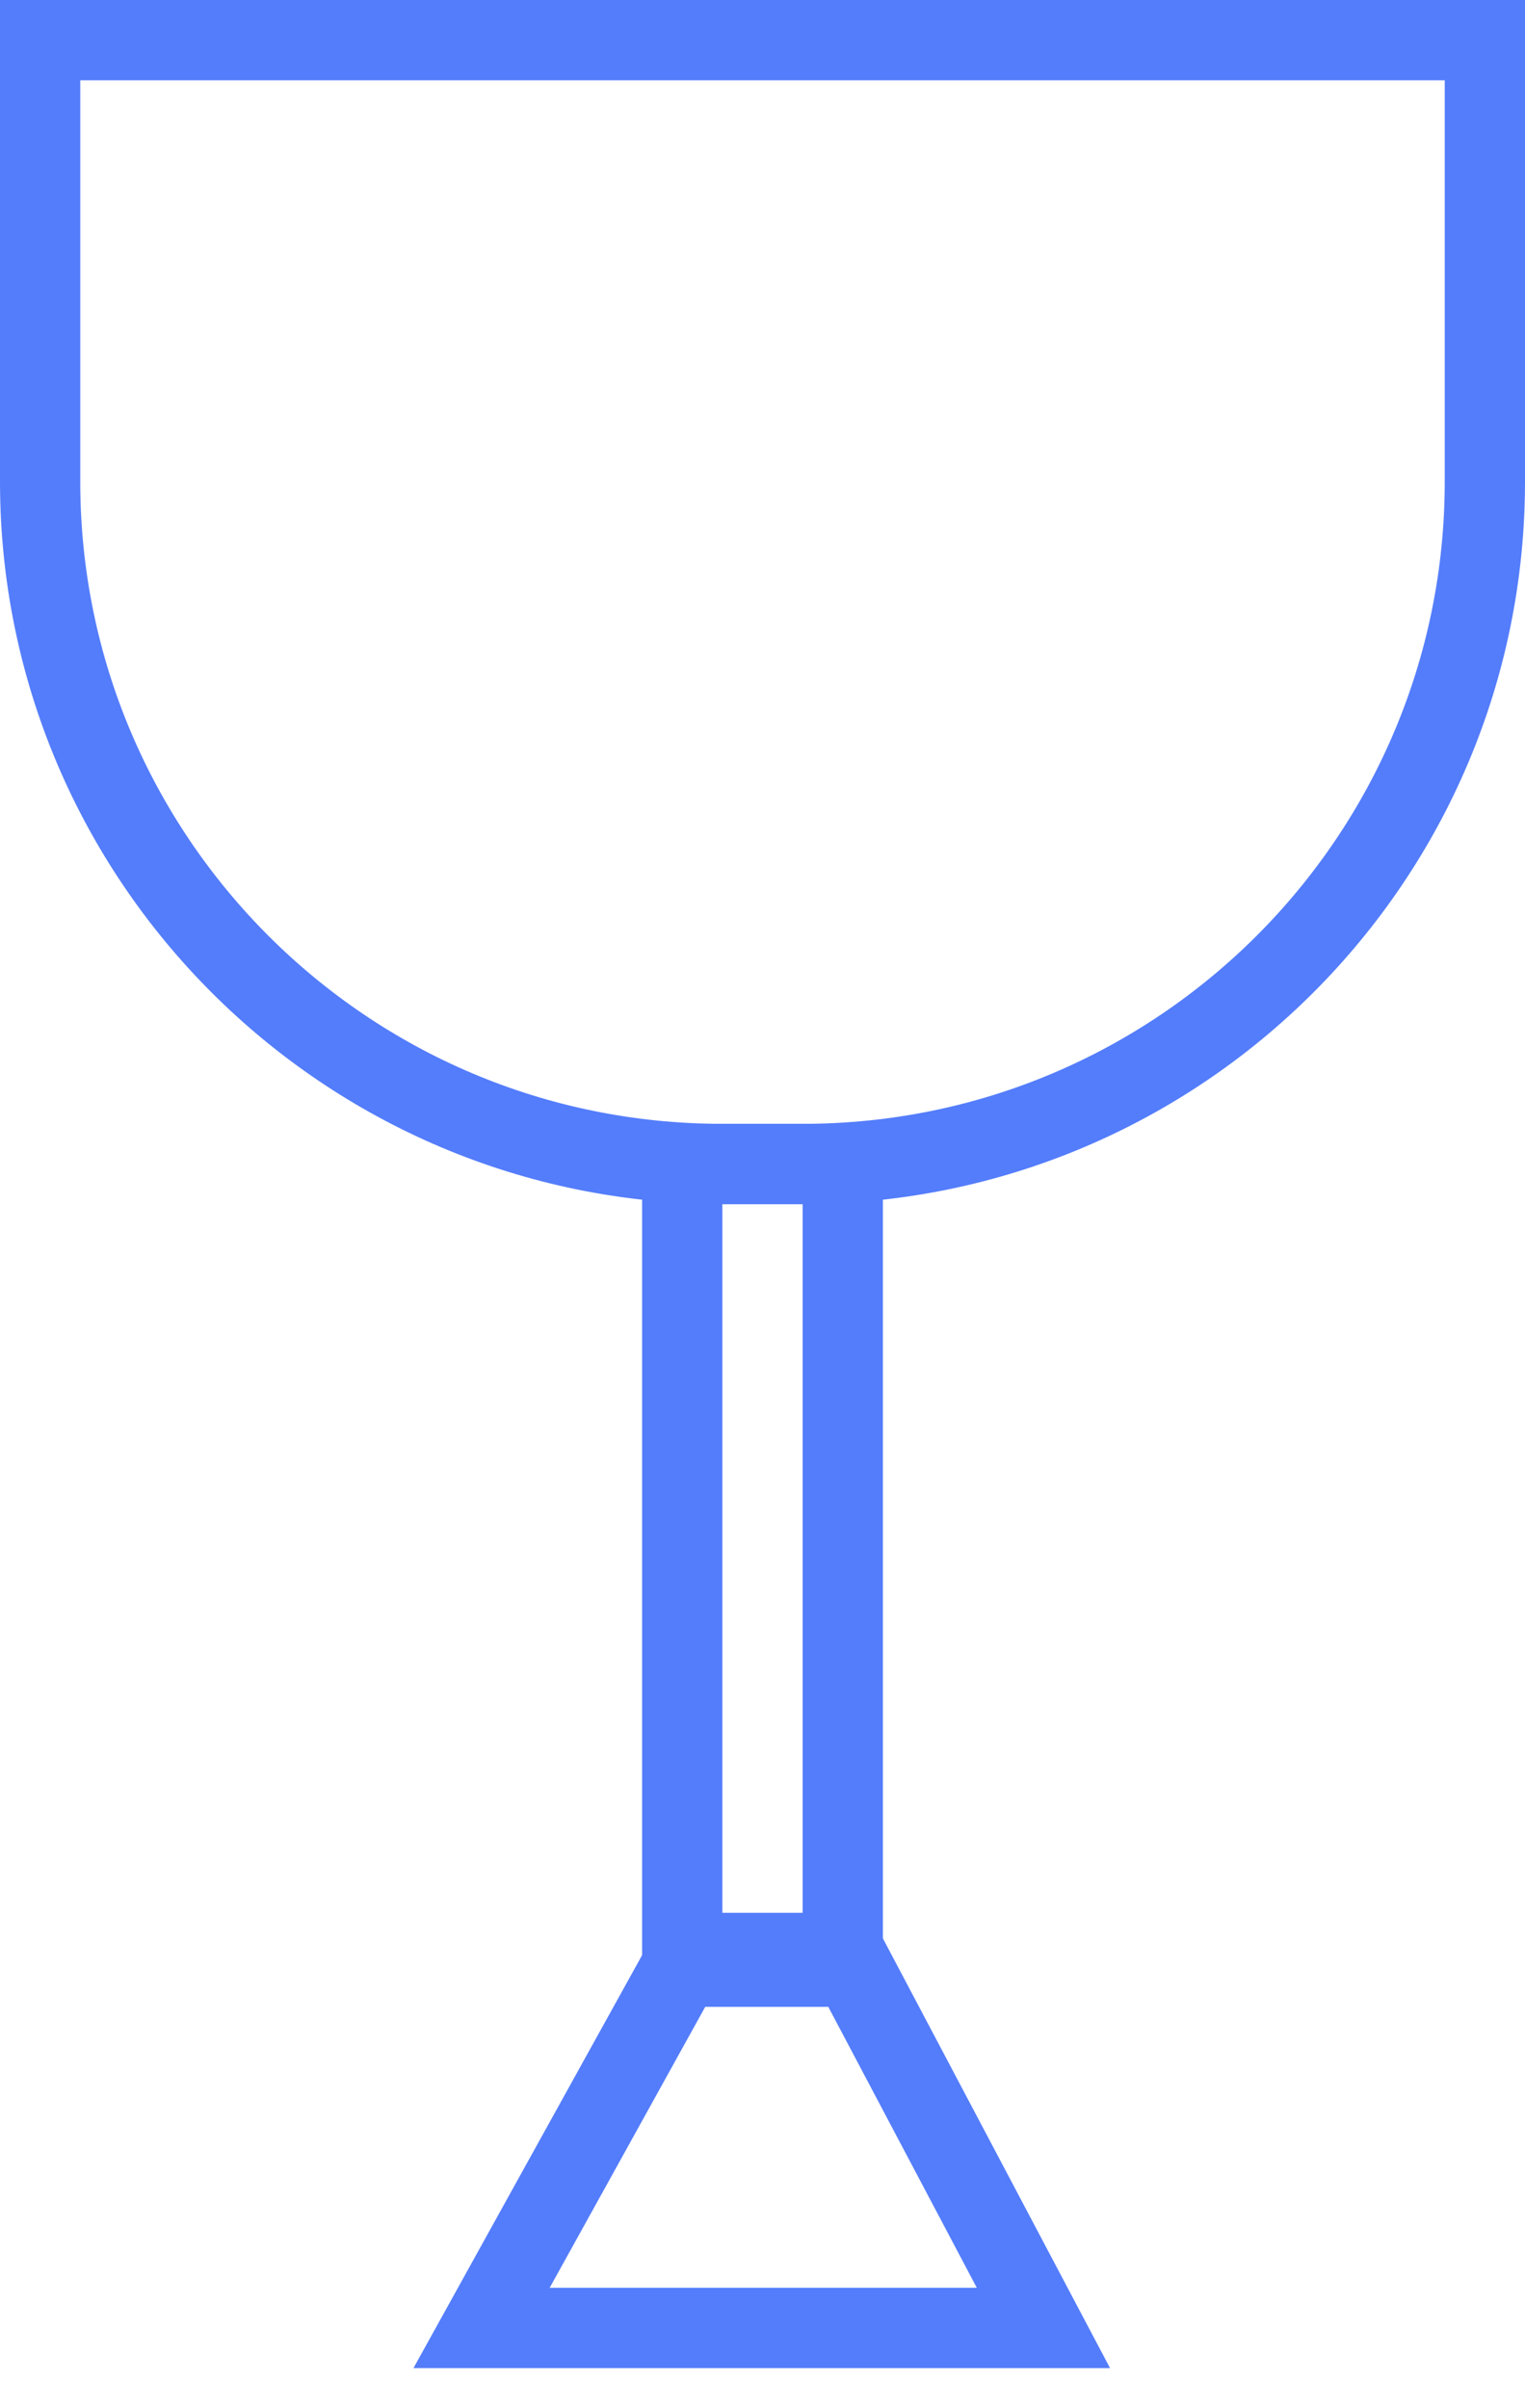 <?xml version="1.0" encoding="UTF-8"?>
<svg width="19px" height="30px" viewBox="0 0 19 30" version="1.1" xmlns="http://www.w3.org/2000/svg" xmlns:xlink="http://www.w3.org/1999/xlink">
    <!-- Generator: Sketch 47.1 (45422) - http://www.bohemiancoding.com/sketch -->
    <title>wine</title>
    <desc>Created with Sketch.</desc>
    <defs></defs>
    <g id="Page-1" stroke="none" stroke-width="1" fill="none" fill-rule="evenodd">
        <g id="Tablet" transform="translate(-399, -141)" stroke="#547DFB">
            <g id="wine" transform="translate(399, 141)">
                <path d="M0.5,0.5 L0.5,6 C0.5,10.694 4.306,14.5 9,14.5 L10,14.5 C14.694,14.5 18.5,10.694 18.5,6 L18.5,0.5 L0.5,0.5 Z" id="Rectangle-11"></path>
                <rect id="Rectangle-12" x="8.5" y="14.5" width="2" height="10"></rect>
                <path d="M10.53,24.328 L13,29 L6,29 C7.725,25.885 8.587,24.328 8.587,24.328 C8.587,24.328 9.234,24.328 10.53,24.328 Z" id="Triangle"></path>
            </g>
        </g>
    </g>
</svg>